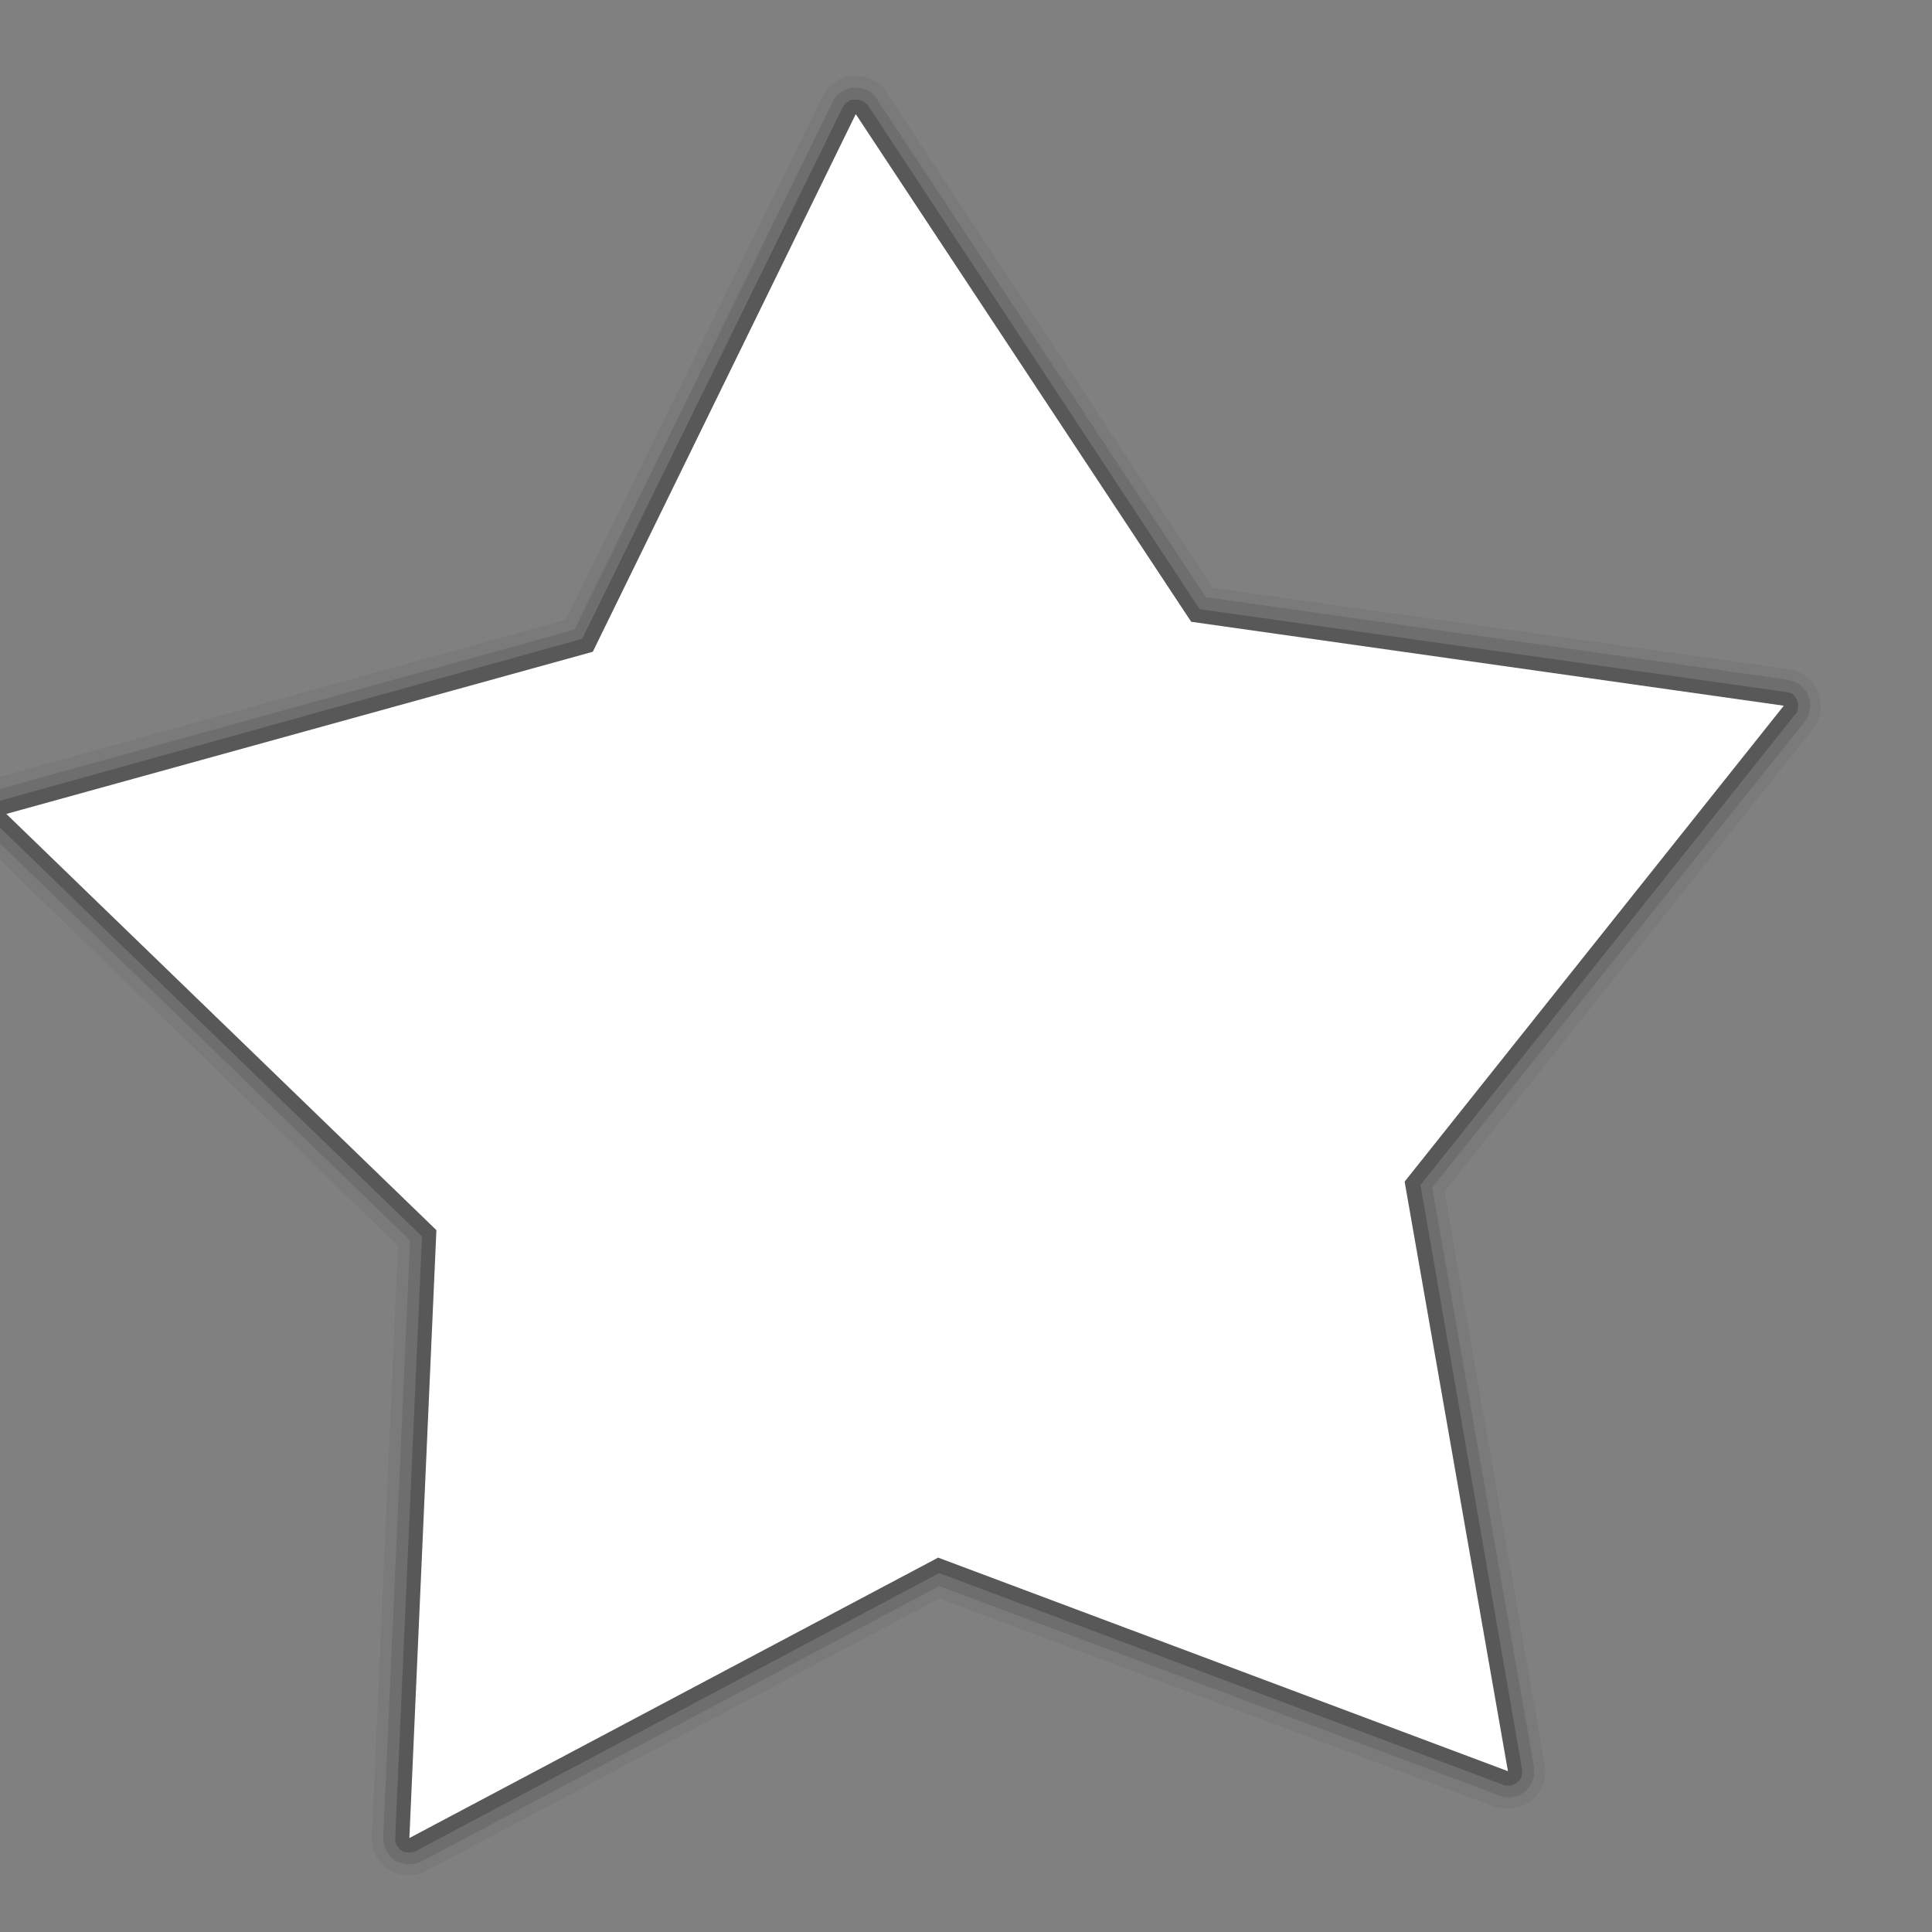 <?xml version="1.0" encoding="UTF-8" standalone="no"?>
<!-- Created with Inkscape (http://www.inkscape.org/) -->

<svg
   xmlns:dc="http://purl.org/dc/elements/1.1/"
   xmlns:cc="http://creativecommons.org/ns#"
   xmlns:rdf="http://www.w3.org/1999/02/22-rdf-syntax-ns#"
   xmlns:svg="http://www.w3.org/2000/svg"
   xmlns="http://www.w3.org/2000/svg"
   version="1.1"
   width="64"
   height="64"
   id="svg3947">
  <rect width="100%" height="100%" fill="#808080" stroke="none"/>
  <defs
     id="defs3949">
    <linearGradient
       id="linearGradient4469">
      <stop
         id="stop4471"
         style="stop-color:#c8c8c8;stop-opacity:1"
         offset="0" />
      <stop
         id="stop4473"
         style="stop-color:#ffffff;stop-opacity:1"
         offset="1" />
    </linearGradient>
  </defs>
  <g
     id="g3755">
    <path
       d="m 27.875,-15.781 c -0.031,0.01 -0.156,0.052 -0.188,0.062 -0.031,0.01 -0.156,0.052 -0.188,0.062 -0.021,0.021 -0.125,0.083 -0.156,0.094 -0.031,0.021 -0.135,0.104 -0.156,0.125 -0.021,0.021 -0.125,0.104 -0.156,0.125 -0.021,0.021 -0.104,0.104 -0.125,0.125 -0.01,0.031 -0.073,0.135 -0.094,0.156 -0.021,0.031 -0.083,0.135 -0.094,0.156 -0.005,0.011 3.45e-4,0.031 0,0.031 l -11.344,23.125 -25.219,7 c -0.003,8.18e-4 -0.122,0.03 -0.125,0.031 -0.003,0.001 -0.091,0.03 -0.094,0.031 -0.003,0.001 -0.091,0.03 -0.094,0.031 -0.003,0.001 -0.091,0.061 -0.094,0.062 -0.003,0.002 -0.091,0.061 -0.094,0.062 -0.003,0.002 -0.091,0.061 -0.094,0.062 -0.003,0.002 -0.091,0.06 -0.094,0.062 -0.002,0.002 -0.06,0.091 -0.062,0.094 -0.002,0.002 -0.092,0.06 -0.094,0.062 -0.002,0.002 -0.061,0.091 -0.062,0.094 -0.002,0.003 -0.061,0.091 -0.062,0.094 -0.002,0.003 -0.061,0.091 -0.062,0.094 -0.002,0.003 -0.03,0.091 -0.031,0.094 -0.001,0.003 -0.061,0.091 -0.062,0.094 -0.001,0.003 -0.03,0.122 -0.031,0.125 -9.57e-4,0.003 -0.03,0.091 -0.031,0.094 -7.54e-4,0.003 -0.031,0.122 -0.031,0.125 -5.46e-4,0.003 3.37e-4,0.091 0,0.094 -3.37e-4,0.003 -0.031,0.122 -0.031,0.125 -1.26e-4,0.003 -8.6e-5,0.091 0,0.094 8.6e-5,0.003 0.031,0.122 0.031,0.125 2.97e-4,0.003 -5.07e-4,0.091 0,0.094 5.07e-4,0.003 0.031,0.122 0.031,0.125 7.15e-4,0.003 0.03,0.091 0.031,0.094 9.2e-4,0.003 0.03,0.122 0.031,0.125 0.001,0.003 0.03,0.091 0.031,0.094 0.001,0.003 0.061,0.091 0.062,0.094 0.002,0.003 0.061,0.091 0.062,0.094 0.002,0.003 0.061,0.091 0.062,0.094 0.002,0.003 0.06,0.091 0.062,0.094 0.002,0.002 0.06,0.06 0.062,0.062 0.002,0.002 0.04,0.04 0.062,0.062 l 0.031,0.031 L 7.938,36 6.781,62.188 a 0.757,0.757 0 0 0 0,0.031 c -4.94e-5,0.003 -1.479e-4,0.091 0,0.094 1.479e-4,0.003 -3.447e-4,0.091 0,0.094 3.447e-4,0.003 0.031,0.122 0.031,0.125 5.4e-4,0.003 -7.33e-4,0.091 0,0.094 7.33e-4,0.003 0.03,0.091 0.031,0.094 9.23e-4,0.003 0.03,0.122 0.031,0.125 0.001,0.003 0.061,0.091 0.062,0.094 0.001,0.003 0.03,0.091 0.031,0.094 0.001,0.003 0.061,0.091 0.062,0.094 0.002,0.003 0.061,0.091 0.062,0.094 0.002,0.003 0.061,0.06 0.062,0.062 0.002,0.002 0.06,0.092 0.062,0.094 0.002,0.002 0.092,0.06 0.094,0.062 0.002,0.002 0.06,0.092 0.062,0.094 0.002,0.002 0.091,0.061 0.094,0.062 0.002,0.002 0.091,0.061 0.094,0.062 0.003,0.002 0.091,0.03 0.094,0.031 0.003,0.001 0.091,0.061 0.094,0.062 0.003,0.001 0.091,0.03 0.094,0.031 0.003,0.001 0.091,0.03 0.094,0.031 0.003,8.93e-4 0.122,0.031 0.125,0.031 0.003,7.02e-4 0.091,0.031 0.094,0.031 0.003,5.09e-4 0.091,-3.13e-4 0.094,0 0.003,3.13e-4 0.122,-1.16e-4 0.125,0 0.003,1.16e-4 0.091,8.1e-5 0.094,0 0.003,-8.1e-5 0.122,2.78e-4 0.125,0 0.003,-2.78e-4 0.091,4.74e-4 0.094,0 0.003,-4.74e-4 0.091,-0.031 0.094,-0.031 0.003,-6.68e-4 0.122,-0.03 0.125,-0.031 0.003,-8.59e-4 0.091,-0.03 0.094,-0.031 0.003,-0.001 0.091,-0.03 0.094,-0.031 0.003,-0.001 0.091,-0.061 0.094,-0.062 L 31.906,51.625 56.5,60.844 a 0.757,0.757 0 0 0 0.031,0 c 0.003,0.001 0.091,0.03 0.094,0.031 0.003,8.45e-4 0.122,0.031 0.125,0.031 0.003,6.5e-4 0.091,-4.52e-4 0.094,0 0.003,4.52e-4 0.091,0.031 0.094,0.031 0.003,2.52e-4 0.122,-5.2e-5 0.125,0 0.003,5.2e-5 0.091,1.5e-4 0.094,0 0.003,-1.5e-4 0.122,3.5e-4 0.125,0 0.003,-3.5e-4 0.091,-0.031 0.094,-0.031 0.003,-5.49e-4 0.091,-0.03 0.094,-0.031 0.003,-7.46e-4 0.122,-0.03 0.125,-0.031 0.003,-9.39e-4 0.091,-0.03 0.094,-0.031 0.003,-0.001 0.091,-0.03 0.094,-0.031 0.003,-0.001 0.091,-0.061 0.094,-0.062 0.003,-0.002 0.091,-0.03 0.094,-0.031 0.003,-0.002 0.091,-0.061 0.094,-0.062 0.003,-0.002 0.091,-0.092 0.094,-0.094 0.002,-0.002 0.06,-0.06 0.062,-0.062 0.002,-0.002 0.092,-0.06 0.094,-0.062 0.002,-0.002 0.061,-0.091 0.062,-0.094 0.002,-0.002 0.061,-0.091 0.062,-0.094 0.002,-0.003 0.061,-0.091 0.062,-0.094 0.002,-0.003 0.061,-0.091 0.062,-0.094 0.001,-0.003 0.03,-0.091 0.031,-0.094 0.001,-0.003 0.03,-0.091 0.031,-0.094 0.001,-0.003 0.062,-0.091 0.062,-0.094 8.67e-4,-0.003 -6.72e-4,-0.122 0,-0.125 6.72e-4,-0.003 0.031,-0.091 0.031,-0.094 4.75e-4,-0.003 -2.75e-4,-0.091 0,-0.094 2.75e-4,-0.003 0.031,-0.122 0.031,-0.125 7.4e-5,-0.003 1.27e-4,-0.091 0,-0.094 -1.27e-4,-0.003 -0.031,-0.122 -0.031,-0.125 -3.27e-4,-0.003 5.27e-4,-0.091 0,-0.094 L 54.281,33.594 70.594,13.125 c 0.002,-0.002 0.061,-0.091 0.062,-0.094 0.002,-0.003 0.061,-0.091 0.062,-0.094 0.002,-0.003 0.061,-0.091 0.062,-0.094 0.001,-0.003 0.03,-0.091 0.031,-0.094 0.001,-0.003 0.03,-0.091 0.031,-0.094 0.001,-0.003 0.03,-0.091 0.031,-0.094 8.23e-4,-0.003 0.031,-0.122 0.031,-0.125 6.31e-4,-0.003 0.031,-0.091 0.031,-0.094 4.37e-4,-0.003 -2.41e-4,-0.091 0,-0.094 2.41e-4,-0.003 -4.4e-5,-0.122 0,-0.125 4.4e-5,-0.003 1.54e-4,-0.091 0,-0.094 -1.54e-4,-0.003 3.5e-4,-0.122 0,-0.125 -3.5e-4,-0.003 -0.031,-0.091 -0.031,-0.094 -5.46e-4,-0.003 7.39e-4,-0.091 0,-0.094 -7.39e-4,-0.003 -0.03,-0.122 -0.031,-0.125 -9.29e-4,-0.003 -0.03,-0.091 -0.031,-0.094 -0.001,-0.003 -0.061,-0.091 -0.062,-0.094 -0.001,-0.003 -0.03,-0.091 -0.031,-0.094 -0.002,-0.003 -0.061,-0.091 -0.062,-0.094 -0.002,-0.003 -0.061,-0.091 -0.062,-0.094 -0.002,-0.003 -0.061,-0.091 -0.062,-0.094 -0.002,-0.002 -0.06,-0.06 -0.062,-0.062 -0.002,-0.002 -0.091,-0.092 -0.094,-0.094 -0.002,-0.002 -0.06,-0.061 -0.062,-0.062 -0.002,-0.002 -0.091,-0.061 -0.094,-0.062 -0.003,-0.002 -0.091,-0.061 -0.094,-0.062 -0.003,-0.002 -0.091,-0.03 -0.094,-0.031 -0.003,-0.001 -0.091,-0.061 -0.094,-0.062 -0.003,-0.001 -0.091,-0.03 -0.094,-0.031 -0.003,-0.001 -0.091,-0.03 -0.094,-0.031 -0.003,-8.87e-4 -0.122,-0.031 -0.125,-0.031 -0.003,-6.96e-4 -0.091,-0.031 -0.094,-0.031 a 0.757,0.757 0 0 0 -0.031,0 l -25.5,-3.594 -14.438,-21.906 c -0.002,-0.003 -0.061,-0.091 -0.062,-0.094 -0.002,-0.003 -0.06,-0.091 -0.062,-0.094 -0.002,-0.003 -0.06,-0.091 -0.062,-0.094 -0.002,-0.002 -0.091,-0.06 -0.094,-0.062 -0.002,-0.002 -0.091,-0.061 -0.094,-0.062 -0.003,-0.002 -0.091,-0.092 -0.094,-0.094 -0.003,-0.002 -0.091,-0.03 -0.094,-0.031 -0.003,-0.002 -0.091,-0.061 -0.094,-0.062 -0.003,-0.001 -0.091,-0.061 -0.094,-0.062 -0.003,-0.001 -0.122,-0.03 -0.125,-0.031 -0.003,-9.96e-4 -0.091,-0.03 -0.094,-0.031 -0.003,-7.82e-4 -0.122,-0.031 -0.125,-0.031 -0.003,-5.64e-4 -0.122,3.44e-4 -0.125,0 -0.003,-3.44e-4 -0.091,1.23e-4 -0.094,0 -0.003,-1.23e-4 -0.122,-10e-5 -0.125,0 -0.003,10e-5 -0.091,-3.21e-4 -0.094,0 -0.003,0 -0.06,-1.29e-4 -0.062,0 a 0.757,0.757 0 0 0 -0.125,0 z"
       transform="matrix(0.748,0,0,0.748,7.248,14.336)"
       id="path3763"
       style="opacity:0.05;fill:#000000;fill-opacity:1;stroke:none" />
    <path
       d="m 27.969,-15.281 c -0.021,0.01 -0.104,0.052 -0.125,0.062 -0.021,0.01 -0.104,0.031 -0.125,0.031 -0.021,0.01 -0.104,0.073 -0.125,0.094 -0.072,0.013 -0.21,0.164 -0.156,0.125 -0.089,0.005 -0.167,0.208 -0.125,0.156 -0.089,0.005 -0.167,0.208 -0.125,0.156 0,0.01 -0.021,0.052 -0.031,0.062 L 15.75,8.719 -9.719,15.781 c -5.072e-4,1.56e-4 -0.062,0.031 -0.062,0.031 -4.963e-4,1.88e-4 -0.093,-2.19e-4 -0.094,0 -4.833e-4,2.19e-4 -0.062,0.062 -0.062,0.062 -4.683e-4,2.49e-4 -0.062,0.031 -0.062,0.031 -4.51e-4,2.79e-4 -0.062,0.031 -0.062,0.031 -4.33e-4,3.07e-4 -0.062,0.031 -0.062,0.031 -4.12e-4,3.34e-4 -0.031,0.062 -0.031,0.062 -3.9e-4,3.59e-4 -0.062,0.062 -0.062,0.062 -3.67e-4,3.84e-4 -0.062,0.031 -0.062,0.031 -3.41e-4,4.06e-4 -0.031,0.062 -0.031,0.062 -3.15e-4,4.27e-4 -0.031,0.062 -0.031,0.062 -2.87e-4,4.46e-4 -0.062,0.062 -0.062,0.062 -2.58e-4,4.64e-4 -0.031,0.062 -0.031,0.062 -2.28e-4,4.79e-4 -0.031,0.062 -0.031,0.062 -1.97e-4,4.93e-4 1.65e-4,0.093 0,0.094 -1.65e-4,5.04e-4 -0.031,0.062 -0.031,0.062 -1.33e-4,5.14e-4 -0.031,0.062 -0.031,0.062 -10e-5,5.21e-4 6.6e-5,0.062 0,0.062 -6.6e-5,5.26e-4 3.2e-5,0.093 0,0.094 -3.2e-5,5.3e-4 -10e-7,0.062 0,0.062 10e-7,5.31e-4 -3.5e-5,0.062 0,0.062 3.5e-5,5.29e-4 -6.9e-5,0.093 0,0.094 6.9e-5,5.26e-4 -1.02e-4,0.062 0,0.062 1.02e-4,5.21e-4 0.031,0.062 0.031,0.062 1.35e-4,5.13e-4 0.031,0.093 0.031,0.094 1.68e-4,5.03e-4 -1.99e-4,0.062 0,0.062 1.99e-4,4.92e-4 0.031,0.062 0.031,0.062 2.3e-4,4.78e-4 0.031,0.062 0.031,0.062 2.6e-4,4.62e-4 0.062,0.062 0.062,0.062 2.89e-4,4.45e-4 0.031,0.062 0.031,0.062 3.17e-4,4.26e-4 0.031,0.062 0.031,0.062 3.43e-4,4.05e-4 0.062,0.031 0.062,0.031 a 0.562,0.562 0 0 0 0,0.031 l 18.688,18.094 -1.188,26.375 0,0.031 c -0.001,0.023 8e-6,0.062 0,0.062 -1.2e-5,5.66e-4 -2.65e-5,0.062 0,0.062 2.65e-5,5.66e-4 -6.49e-5,0.093 0,0.094 6.49e-5,5.63e-4 0.031,0.062 0.031,0.062 1.03e-4,5.57e-4 -1.406e-4,0.093 0,0.094 1.406e-4,5.49e-4 0.031,0.062 0.031,0.062 1.776e-4,5.38e-4 0.031,0.093 0.031,0.094 2.137e-4,5.24e-4 0.031,0.062 0.031,0.062 2.489e-4,5.09e-4 0.031,0.062 0.031,0.062 2.829e-4,4.91e-4 0.031,0.062 0.031,0.062 3.156e-4,4.7e-4 0.062,0.062 0.062,0.062 3.468e-4,4.48e-4 0.031,0.062 0.031,0.062 3.765e-4,4.23e-4 0.062,0.062 0.062,0.062 4.044e-4,3.96e-4 0.062,0.062 0.062,0.062 4.304e-4,3.68e-4 0.062,0.031 0.062,0.031 4.544e-4,3.38e-4 0.062,0.062 0.062,0.062 4.763e-4,3.06e-4 0.062,0.031 0.062,0.031 4.96e-4,2.73e-4 0.062,0.031 0.062,0.031 5.135e-4,2.39e-4 0.093,0.031 0.094,0.031 5.285e-4,2.03e-4 0.062,0.031 0.062,0.031 5.411e-4,1.67e-4 0.062,-1.3e-4 0.062,0 5.512e-4,1.3e-4 0.093,0.031 0.094,0.031 5.588e-4,9.2e-5 0.062,-5.4e-5 0.062,0 5.637e-4,5.4e-5 0.093,-1.5e-5 0.094,0 5.661e-4,1.5e-5 0.062,2.3e-5 0.062,0 5.658e-4,-2.3e-5 0.093,6.2e-5 0.094,0 5.629e-4,-6.2e-5 0.062,1e-4 0.062,0 5.574e-4,-1e-4 0.093,-0.031 0.094,-0.031 5.493e-4,-1.37e-4 0.062,1.75e-4 0.062,0 5.387e-4,-1.75e-4 0.062,-0.031 0.062,-0.031 5.256e-4,-2.11e-4 0.093,-0.031 0.094,-0.031 3.06e-4,-1.48e-4 0.011,-0.021 0.031,-0.031 l 0.031,0 22.906,-12.188 24.75,9.25 c 3.13e-4,1.39e-4 0.01,0.023 0.031,0.031 0.014,0.006 0.031,-7.8e-5 0.031,0 5.36e-4,1.95e-4 0.062,0.031 0.062,0.031 5.48e-4,1.58e-4 0.093,0.031 0.094,0.031 5.58e-4,1.2e-4 0.062,-8.1e-5 0.062,0 5.64e-4,8.1e-5 0.093,-4.2e-5 0.094,0 5.69e-4,4.2e-5 0.062,0.031 0.062,0.031 5.7e-4,3e-6 0.093,3.6e-5 0.094,0 5.69e-4,-3.6e-5 0.062,-0.031 0.062,-0.031 5.65e-4,-7.5e-5 0.093,1.13e-4 0.094,0 5.59e-4,-1.13e-4 0.062,-0.031 0.062,-0.031 5.5e-4,-1.51e-4 0.093,1.88e-4 0.094,0 5.38e-4,-1.88e-4 0.062,-0.031 0.062,-0.031 5.24e-4,-2.25e-4 0.062,-0.031 0.062,-0.031 5.07e-4,-2.6e-4 0.093,-0.062 0.094,-0.062 4.88e-4,-2.94e-4 0.062,-0.031 0.062,-0.031 4.67e-4,-3.27e-4 0.062,-0.062 0.062,-0.062 4.44e-4,-3.58e-4 0.062,-0.031 0.062,-0.031 4.18e-4,-3.88e-4 0.031,-0.062 0.031,-0.062 3.91e-4,-4.16e-4 0.062,-0.062 0.062,-0.062 3.61e-4,-4.41e-4 0.062,-0.062 0.062,-0.062 3.3e-4,-4.65e-4 0.031,-0.062 0.031,-0.062 2.97e-4,-4.87e-4 0.031,-0.062 0.031,-0.062 2.63e-4,-5.06e-4 0.031,-0.062 0.031,-0.062 2.28e-4,-5.23e-4 0.031,-0.093 0.031,-0.094 1.92e-4,-5.37e-4 0.031,-0.062 0.031,-0.062 1.55e-4,-5.49e-4 0.031,-0.093 0.031,-0.094 1.17e-4,-5.58e-4 -7.8e-5,-0.062 0,-0.062 7.8e-5,-5.65e-4 -3.9e-5,-0.093 0,-0.094 3.9e-5,-5.69e-4 0,-0.062 0,-0.062 0,-5.7e-4 3.9e-5,-0.093 0,-0.094 -3.9e-5,-5.69e-4 7.8e-5,-0.062 0,-0.062 -5.2e-5,-3.77e-4 0.004,-0.04 0,-0.062 l 0,-0.031 -4.5,-25.625 16.469,-20.594 0,-0.031 c 0.014,-0.017 0.031,-0.031 0.031,-0.031 3.41e-4,-4.5e-4 0.062,-0.062 0.062,-0.062 3.1e-4,-4.72e-4 0.031,-0.062 0.031,-0.062 2.77e-4,-4.92e-4 0.031,-0.093 0.031,-0.094 2.43e-4,-5.1e-4 0.031,-0.062 0.031,-0.062 2.08e-4,-5.25e-4 0.031,-0.062 0.031,-0.062 1.72e-4,-5.38e-4 0.031,-0.093 0.031,-0.094 1.35e-4,-5.49e-4 -9.8e-5,-0.062 0,-0.062 9.8e-5,-5.56e-4 -6e-5,-0.062 0,-0.062 6e-5,-5.62e-4 0.031,-0.093 0.031,-0.094 2.1e-5,-5.65e-4 1.7e-5,-0.062 0,-0.062 -1.7e-5,-5.65e-4 -0.031,-0.093 -0.031,-0.094 -5.5e-5,-5.62e-4 9.3e-5,-0.062 0,-0.062 -9.3e-5,-5.57e-4 1.31e-4,-0.093 0,-0.094 -1.31e-4,-5.5e-4 -0.031,-0.062 -0.031,-0.062 -1.68e-4,-5.39e-4 -0.031,-0.093 -0.031,-0.094 -2.04e-4,-5.27e-4 -0.031,-0.062 -0.031,-0.062 -2.39e-4,-5.12e-4 -0.031,-0.062 -0.031,-0.062 -2.73e-4,-4.94e-4 -0.031,-0.062 -0.031,-0.062 -3.06e-4,-4.75e-4 -0.062,-0.062 -0.062,-0.062 -3.38e-4,-4.53e-4 -0.031,-0.062 -0.031,-0.062 -3.68e-4,-4.29e-4 -0.062,-0.062 -0.062,-0.062 -3.96e-4,-4.03e-4 -0.062,-0.062 -0.062,-0.062 -4.22e-4,-3.75e-4 -0.062,-0.031 -0.062,-0.031 -4.47e-4,-3.46e-4 -0.062,-0.062 -0.062,-0.062 -4.69e-4,-3.15e-4 -0.062,-0.031 -0.062,-0.031 -4.9e-4,-2.82e-4 -0.062,-0.031 -0.062,-0.031 -5.08e-4,-2.48e-4 -0.062,-0.031 -0.062,-0.031 -5.23e-4,-2.13e-4 -0.093,-0.031 -0.094,-0.031 -5.36e-4,-1.77e-4 -0.062,-0.031 -0.062,-0.031 -5.47e-4,-1.4e-4 -0.062,1.03e-4 -0.062,0 -3.89e-4,-7.2e-5 -0.04,-0.028 -0.062,-0.031 l -0.031,0 -25.75,-3.656 -14.531,-22 c -1.21e-4,-2.02e-4 0.008,-0.018 0,-0.031 -0.013,-0.019 -0.031,-0.031 -0.031,-0.031 -3.38e-4,-4.81e-4 -0.062,-0.093 -0.062,-0.094 -3.71e-4,-4.56e-4 -0.031,-0.031 -0.031,-0.031 -4.02e-4,-4.29e-4 -0.062,-0.062 -0.062,-0.062 -4.32e-4,-3.99e-4 -0.062,-0.062 -0.062,-0.062 -4.59e-4,-3.68e-4 -0.062,-0.062 -0.062,-0.062 -4.84e-4,-3.34e-4 -0.062,-0.031 -0.062,-0.031 -5.06e-4,-2.99e-4 -0.093,-0.031 -0.094,-0.031 -5.26e-4,-2.63e-4 -0.062,-0.031 -0.062,-0.031 -5.43e-4,-2.25e-4 -0.062,-0.031 -0.062,-0.031 -5.58e-4,-1.86e-4 -0.093,-0.031 -0.094,-0.031 -5.7e-4,-1.46e-4 -0.062,1.06e-4 -0.062,0 -5.78e-4,-1.06e-4 -0.093,-0.031 -0.094,-0.031 -5.84e-4,-6.5e-5 -0.093,2.3e-5 -0.094,0 -5.88e-4,-2.3e-5 -0.062,-1.8e-5 -0.062,0 -3.92e-4,1.2e-5 -0.039,-0.002 -0.062,0 -2.22e-4,0 -0.016,-4.04e-4 -0.031,0 -0.015,4.04e-4 -0.031,-1.2e-5 -0.031,0 a 0.562,0.562 0 0 0 -0.094,0 z"
       transform="matrix(0.748,0,0,0.748,7.248,14.336)"
       id="path3761"
       style="opacity:0.1;fill:#000000;fill-opacity:1;stroke:none" />
    <path
       d="m 28,-14.75 a 0.373,0.373 0 0 0 -0.125,0.094 c 0.001,-6.02e-4 -0.032,6.35e-4 -0.031,0 0.001,-0.001 -0.032,0.032 -0.031,0.031 0.001,-0.001 -0.032,0.032 -0.031,0.031 8.95e-4,-7.88e-4 -0.032,8.16e-4 -0.031,0 8.7e-4,-8.16e-4 -8.43e-4,0.032 0,0.031 8.43e-4,-8.43e-4 -0.032,8.7e-4 -0.031,0 8.16e-4,-8.7e-4 -7.88e-4,0.032 0,0.031 7.58e-4,-9.2e-4 -0.032,0.032 -0.031,0.031 6.98e-4,-9.67e-4 -0.032,0.032 -0.031,0.031 6.35e-4,-0.001 -6.02e-4,0.032 0,0.031 A 0.373,0.373 0 0 0 27.625,-14.406 L 16.094,9.125 l -25.625,7.125 -0.031,0 c 0.002,-3.98e-4 -0.033,0.032 -0.031,0.031 0.002,-4.79e-4 -0.033,5.59e-4 -0.031,0 0.002,-5.59e-4 -0.033,6.38e-4 -0.031,0 0.002,-6.38e-4 -0.033,0.032 -0.031,0.031 0.002,-7.16e-4 -0.033,7.92e-4 -0.031,0 0.002,-7.92e-4 -0.033,0.032 -0.031,0.031 A 0.373,0.373 0 0 0 -9.812,16.375 c 0.001,-0.001 -0.032,0.032 -0.031,0.031 0.001,-0.001 -0.032,0.032 -0.031,0.031 a 0.373,0.373 0 0 0 -0.031,0.031 c 7.016e-4,-0.001 -6.667e-4,0.032 0,0.031 6.667e-4,-0.001 -0.032,0.001 -0.031,0 6.311e-4,-0.001 -5.947e-4,0.032 0,0.031 5.947e-4,-0.001 -5.577e-4,0.032 0,0.031 5.577e-4,-0.001 -0.032,0.001 -0.031,0 6.311e-4,-0.001 -5.947e-4,0.032 0,0.031 4.43e-4,-0.001 -4.037e-4,0.032 0,0.031 5.577e-4,-0.001 -0.032,0.001 -0.031,0 5.2e-4,-0.001 -4.82e-4,0.032 0,0.031 4.43e-4,-0.001 -4.04e-4,0.032 0,0.031 a 0.373,0.373 0 0 0 -0.031,0.094 c 2.66e-4,-0.002 -1.33e-4,0.033 0,0.031 1.33e-4,-0.002 0,0.033 0,0.031 0,-0.002 1.33e-4,0.033 0,0.031 -1.33e-4,-0.002 2.66e-4,0.033 0,0.031 0,-0.002 1.33e-4,0.033 0,0.031 -1.33e-4,-0.002 2.66e-4,0.033 0,0.031 a 0.373,0.373 0 0 0 0,0.031 c -2.42e-4,-0.001 2.83e-4,0.032 0,0.031 -2.83e-4,-0.001 0.032,0.032 0.031,0.031 -3.66e-4,-0.001 4.06e-4,0.032 0,0.031 -4.06e-4,-0.001 4.46e-4,0.032 0,0.031 -4.86e-4,-0.001 0.032,0.032 0.031,0.031 -5.628e-4,-0.001 6.006e-4,0.032 0,0.031 -6.006e-4,-0.001 0.032,0.032 0.031,0.031 -6.739e-4,-0.001 7.094e-4,0.032 0,0.031 -7.094e-4,-0.001 0.032,0.001 0.031,0 -7.441e-4,-0.001 7.78e-4,0.032 0,0.031 -7.78e-4,-9.89e-4 0.032,9.62e-4 0.031,0 -8.11e-4,-9.62e-4 8.43e-4,0.032 0,0.031 a 0.373,0.373 0 0 0 0.031,0.031 L 9,35.594 7.812,62.219 c 2.663e-4,-0.002 -1.334e-4,0.033 0,0.031 1.334e-4,-0.002 0,0.033 0,0.031 0,-0.002 1.334e-4,0.033 0,0.031 -1.334e-4,-0.002 2.663e-4,0.033 0,0.031 a 0.373,0.373 0 0 0 0,0.031 c -4.698e-4,-0.002 0.032,0.065 0.031,0.062 -6.029e-4,-0.002 7.337e-4,0.033 0,0.031 -7.337e-4,-0.002 8.619e-4,0.033 0,0.031 -8.619e-4,-0.002 0.032,0.033 0.031,0.031 -9.869e-4,-0.002 0.001,0.033 0,0.031 -0.001,-0.002 0.032,0.033 0.031,0.031 -0.001,-0.002 0.033,0.033 0.031,0.031 -0.001,-0.002 0.033,0.033 0.031,0.031 -0.001,-0.002 0.002,0.033 0,0.031 -0.002,-0.002 0.033,0.033 0.031,0.031 -0.002,-0.002 0.033,0.033 0.031,0.031 -0.002,-0.001 0.033,0.033 0.031,0.031 -0.002,-0.001 0.033,0.001 0.031,0 -0.002,-0.001 0.033,0.032 0.031,0.031 -0.002,-0.001 0.033,0.032 0.031,0.031 -0.002,-9.86e-4 0.033,8.61e-4 0.031,0 a 0.373,0.373 0 0 0 0.125,0.031 c -0.002,-2.66e-4 0.033,1.33e-4 0.031,0 -0.002,-1.33e-4 0.033,0 0.031,0 -0.002,0 0.033,-1.33e-4 0.031,0 -0.002,1.33e-4 0.033,-2.66e-4 0.031,0 -0.002,0 0.033,-7.5e-5 0.031,0 -0.002,7.5e-5 0.033,-1.51e-4 0.031,0 -0.002,1.51e-4 0.033,-2.26e-4 0.031,0 -0.002,2.26e-4 0.033,-3e-4 0.031,0 A 0.373,0.373 0 0 0 8.625,62.844 c -0.001,4.04e-4 0.032,-4.43e-4 0.031,0 -0.001,4.82e-4 0.032,-5.2e-4 0.031,0 -0.001,5.2e-4 0.001,-0.032 0,-0.031 -0.001,5.58e-4 0.032,-5.95e-4 0.031,0 -0.001,5.95e-4 0.032,-6.31e-4 0.031,0 L 8.781,62.781 31.906,50.5 56.875,59.875 a 0.373,0.373 0 0 0 0.062,0.031 c -0.002,-3e-4 0.033,2.26e-4 0.031,0 -0.002,-2.26e-4 0.033,1.51e-4 0.031,0 -0.002,-1.51e-4 0.033,7.5e-5 0.031,0 -0.002,-7.5e-5 0.033,0 0.031,0 -0.002,7.5e-5 0.033,-1.51e-4 0.031,0 -0.002,-1.33e-4 0.033,0 0.031,0 -0.002,2.26e-4 0.033,-3e-4 0.031,0 -0.002,1.33e-4 0.033,-2.66e-4 0.031,0 a 0.373,0.373 0 0 0 0.031,0 c -0.001,2.42e-4 0.032,-2.83e-4 0.031,0 -0.001,2.83e-4 0.032,-0.032 0.031,-0.031 -0.001,3.66e-4 0.032,-4.06e-4 0.031,0 -0.001,4.06e-4 0.032,-4.46e-4 0.031,0 -0.001,4.86e-4 0.032,-0.032 0.031,-0.031 -0.001,5.63e-4 0.032,-6.01e-4 0.031,0 -0.001,6.01e-4 0.032,-0.032 0.031,-0.031 -0.001,6.74e-4 0.032,-7.09e-4 0.031,0 -0.001,7.09e-4 0.001,-0.032 0,-0.031 -0.001,7.44e-4 0.032,-7.78e-4 0.031,0 -9.89e-4,7.78e-4 9.62e-4,-0.032 0,-0.031 -9.62e-4,8.11e-4 0.032,-8.43e-4 0.031,0 -0.001,0.001 0.032,-0.032 0.031,-0.031 -0.001,0.001 0.032,-0.032 0.031,-0.031 A 0.373,0.373 0 0 0 57.625,59.656 c -7.02e-4,0.001 6.67e-4,-0.032 0,-0.031 -6.67e-4,0.001 0.032,-0.001 0.031,0 -6.31e-4,0.001 5.95e-4,-0.032 0,-0.031 -5.95e-4,0.001 5.58e-4,-0.032 0,-0.031 -5.58e-4,0.001 0.032,-0.001 0.031,0 -5.2e-4,0.001 4.82e-4,-0.032 0,-0.031 -4.43e-4,0.001 4.04e-4,-0.032 0,-0.031 a 0.373,0.373 0 0 0 0.031,-0.094 c -2.66e-4,0.002 1.33e-4,-0.033 0,-0.031 -1.33e-4,0.002 0,-0.033 0,-0.031 0,0.002 -1.33e-4,-0.033 0,-0.031 -1.33e-4,0.002 0,-0.033 0,-0.031 0,0.002 -1.33e-4,-0.033 0,-0.031 1.33e-4,0.002 -2.66e-4,-0.033 0,-0.031 a 0.373,0.373 0 0 0 0,-0.031 l -4.5,-25.875 16.594,-20.844 a 0.373,0.373 0 0 0 0.031,0 c -7.02e-4,0.001 6.67e-4,-0.032 0,-0.031 -6.67e-4,0.001 0.032,-0.001 0.031,0 -6.31e-4,0.001 5.95e-4,-0.032 0,-0.031 -5.95e-4,0.001 5.58e-4,-0.032 0,-0.031 -5.58e-4,0.001 0.032,-0.001 0.031,0 -5.2e-4,0.001 4.82e-4,-0.032 0,-0.031 -4.43e-4,0.001 4.04e-4,-0.032 0,-0.031 a 0.373,0.373 0 0 0 0.031,-0.094 c -2.66e-4,0.002 1.33e-4,-0.033 0,-0.031 -1.33e-4,0.002 0,-0.033 0,-0.031 0,0.002 -1.33e-4,-0.033 0,-0.031 -1.33e-4,0.002 0,-0.033 0,-0.031 0,0.002 -1.33e-4,-0.033 0,-0.031 -1.33e-4,0.002 0,-0.033 0,-0.031 0,0.002 -1.33e-4,-0.033 0,-0.031 1.33e-4,0.002 -2.66e-4,-0.033 0,-0.031 A 0.373,0.373 0 0 0 69.906,11.875 c 7.33e-4,0.002 -8.34e-4,-0.033 0,-0.031 8.34e-4,0.002 -0.032,-0.033 -0.031,-0.031 9.32e-4,0.002 -0.001,-0.033 0,-0.031 0.001,0.002 -0.032,-0.033 -0.031,-0.031 0.001,0.002 -0.032,-0.033 -0.031,-0.031 0.001,0.002 -0.001,-0.033 0,-0.031 0.001,0.002 -0.033,-0.033 -0.031,-0.031 0.001,0.001 -0.032,-0.032 -0.031,-0.031 0.001,0.001 -0.032,-0.032 -0.031,-0.031 a 0.373,0.373 0 0 0 -0.062,-0.062 c 0.001,5.49e-4 -0.032,-5.17e-4 -0.031,0 0.001,4.84e-4 -0.032,-4.52e-4 -0.031,0 0.001,4.52e-4 -0.032,-0.032 -0.031,-0.031 0.001,3.84e-4 -0.032,-3.5e-4 -0.031,0 0.001,3.16e-4 -0.032,-2.81e-4 -0.031,0 0.001,2.81e-4 -0.032,-2.46e-4 -0.031,0 0.001,2.46e-4 -0.001,-0.031 0,-0.031 0.001,2.11e-4 -0.032,-1.75e-4 -0.031,0 0.001,1.75e-4 -0.032,-1.39e-4 -0.031,0 l -0.062,0 L 43.438,7.812 28.75,-14.5 a 0.373,0.373 0 0 0 -0.031,-0.031 c 0.001,0.001 -0.032,-0.032 -0.031,-0.031 0.001,0.001 -0.032,-0.032 -0.031,-0.031 A 0.373,0.373 0 0 0 28.625,-14.625 c 0.001,7.02e-4 -0.032,-6.67e-4 -0.031,0 0.001,6.67e-4 -0.001,-0.032 0,-0.031 0.001,6.31e-4 -0.032,-5.95e-4 -0.031,0 0.001,5.95e-4 -0.032,-5.58e-4 -0.031,0 0.001,5.58e-4 -0.001,-0.032 0,-0.031 0.001,6.31e-4 -0.032,-5.95e-4 -0.031,0 0.001,5.95e-4 -0.032,-5.58e-4 -0.031,0 0.001,5.58e-4 -0.001,-0.032 0,-0.031 0.001,5.2e-4 -0.032,-4.82e-4 -0.031,0 0.001,4.43e-4 -0.032,-4.04e-4 -0.031,0 A 0.373,0.373 0 0 0 28.312,-14.75 c 0.002,2.66e-4 -0.033,-1.33e-4 -0.031,0 0.002,3e-4 -0.033,-2.26e-4 -0.031,0 0.002,2.26e-4 -0.033,-1.51e-4 -0.031,0 0.002,-1.33e-4 -0.033,2.66e-4 -0.031,0 0.002,0 -0.033,7.5e-5 -0.031,0 0.002,-7.5e-5 -0.033,1.51e-4 -0.031,0 0.002,0 -0.065,1.33e-4 -0.062,0 a 0.373,0.373 0 0 0 -0.062,0 z"
       transform="matrix(0.748,0,0,0.748,7.248,14.336)"
       id="path2991"
       style="opacity:0.2;fill:#000000;fill-opacity:1;stroke:none" />
  </g>
  <g
     id="layer1"
     style="display:inline">
    <path
       d="M 57.091,59.273 31.857,49.816 8.44,62.235 9.637,35.313 -9.41,16.88 16.563,9.699 28.208,-14.112 43.064,8.371 69.308,12.088 52.516,33.164 z"
       transform="matrix(0.748,0,0,0.748,7.248,14.336)"
       id="path3959"
       style="fill:#ffffff;fill-opacity:1;stroke:none" />
  </g>
</svg>
